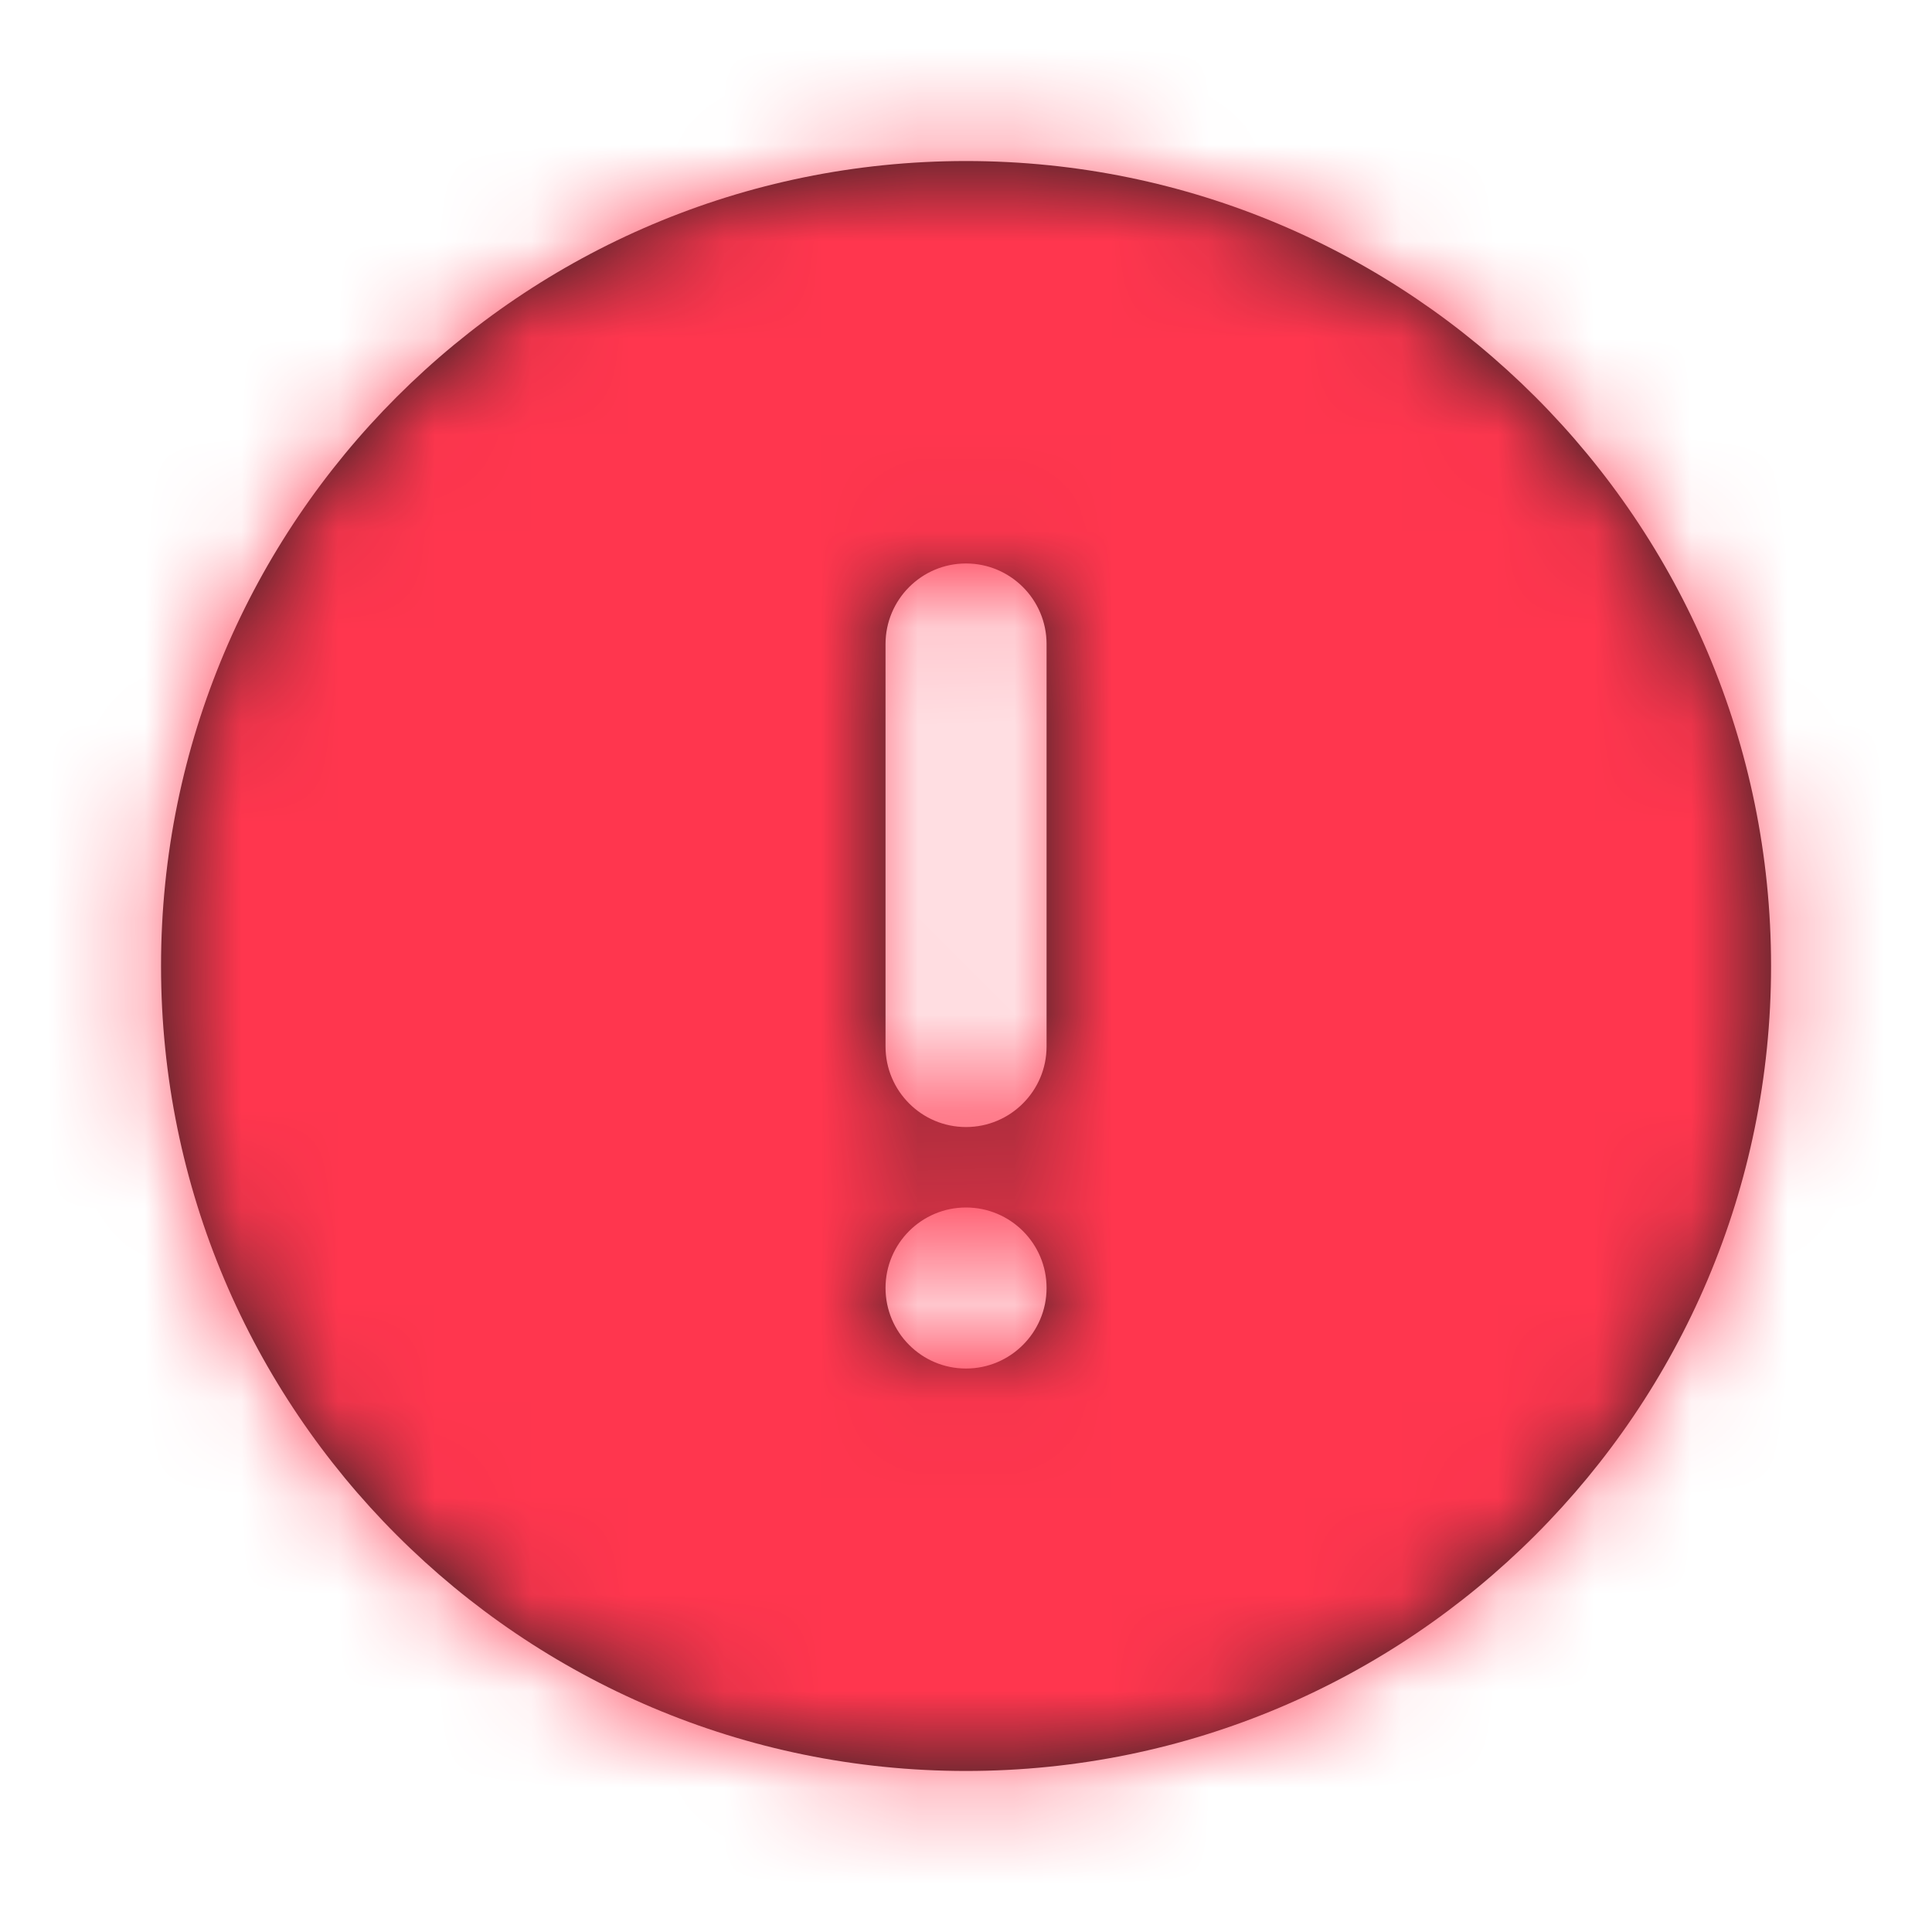 <svg width="24" height="24" viewBox="0 0 20 20" fill="none" xmlns="http://www.w3.org/2000/svg">
  <path fill-rule="evenodd" clip-rule="evenodd" d="M10.834 10.833C10.834 11.293 10.46 11.667 10 11.667C9.54 11.667 9.167 11.293 9.167 10.833V6.667C9.167 6.207 9.54 5.833 10 5.833C10.46 5.833 10.834 6.207 10.834 6.667V10.833ZM10 14.167C9.54 14.167 9.167 13.793 9.167 13.333C9.167 12.873 9.54 12.5 10 12.5C10.46 12.5 10.834 12.873 10.834 13.333C10.834 13.793 10.46 14.167 10 14.167ZM10 1.667C5.398 1.667 1.667 5.398 1.667 10C1.667 14.602 5.398 18.333 10 18.333C14.603 18.333 18.334 14.602 18.334 10C18.334 5.398 14.603 1.667 10 1.667Z" fill="#231F20"/>
  <mask id="mask0" mask-type="alpha" maskUnits="userSpaceOnUse" x="1" y="1" width="18" height="18">
    <path fill-rule="evenodd" clip-rule="evenodd" d="M10.834 10.833C10.834 11.293 10.46 11.667 10 11.667C9.54 11.667 9.167 11.293 9.167 10.833V6.667C9.167 6.207 9.54 5.833 10 5.833C10.46 5.833 10.834 6.207 10.834 6.667V10.833ZM10 14.167C9.54 14.167 9.167 13.793 9.167 13.333C9.167 12.873 9.54 12.5 10 12.5C10.46 12.5 10.834 12.873 10.834 13.333C10.834 13.793 10.46 14.167 10 14.167ZM10 1.667C5.398 1.667 1.667 5.398 1.667 10C1.667 14.602 5.398 18.333 10 18.333C14.603 18.333 18.334 14.602 18.334 10C18.334 5.398 14.603 1.667 10 1.667Z" fill="white"/>
  </mask>
  <g mask="url(#mask0)">
    <rect width="20" height="20" fill="#FF364E"/>
  </g>
</svg>
